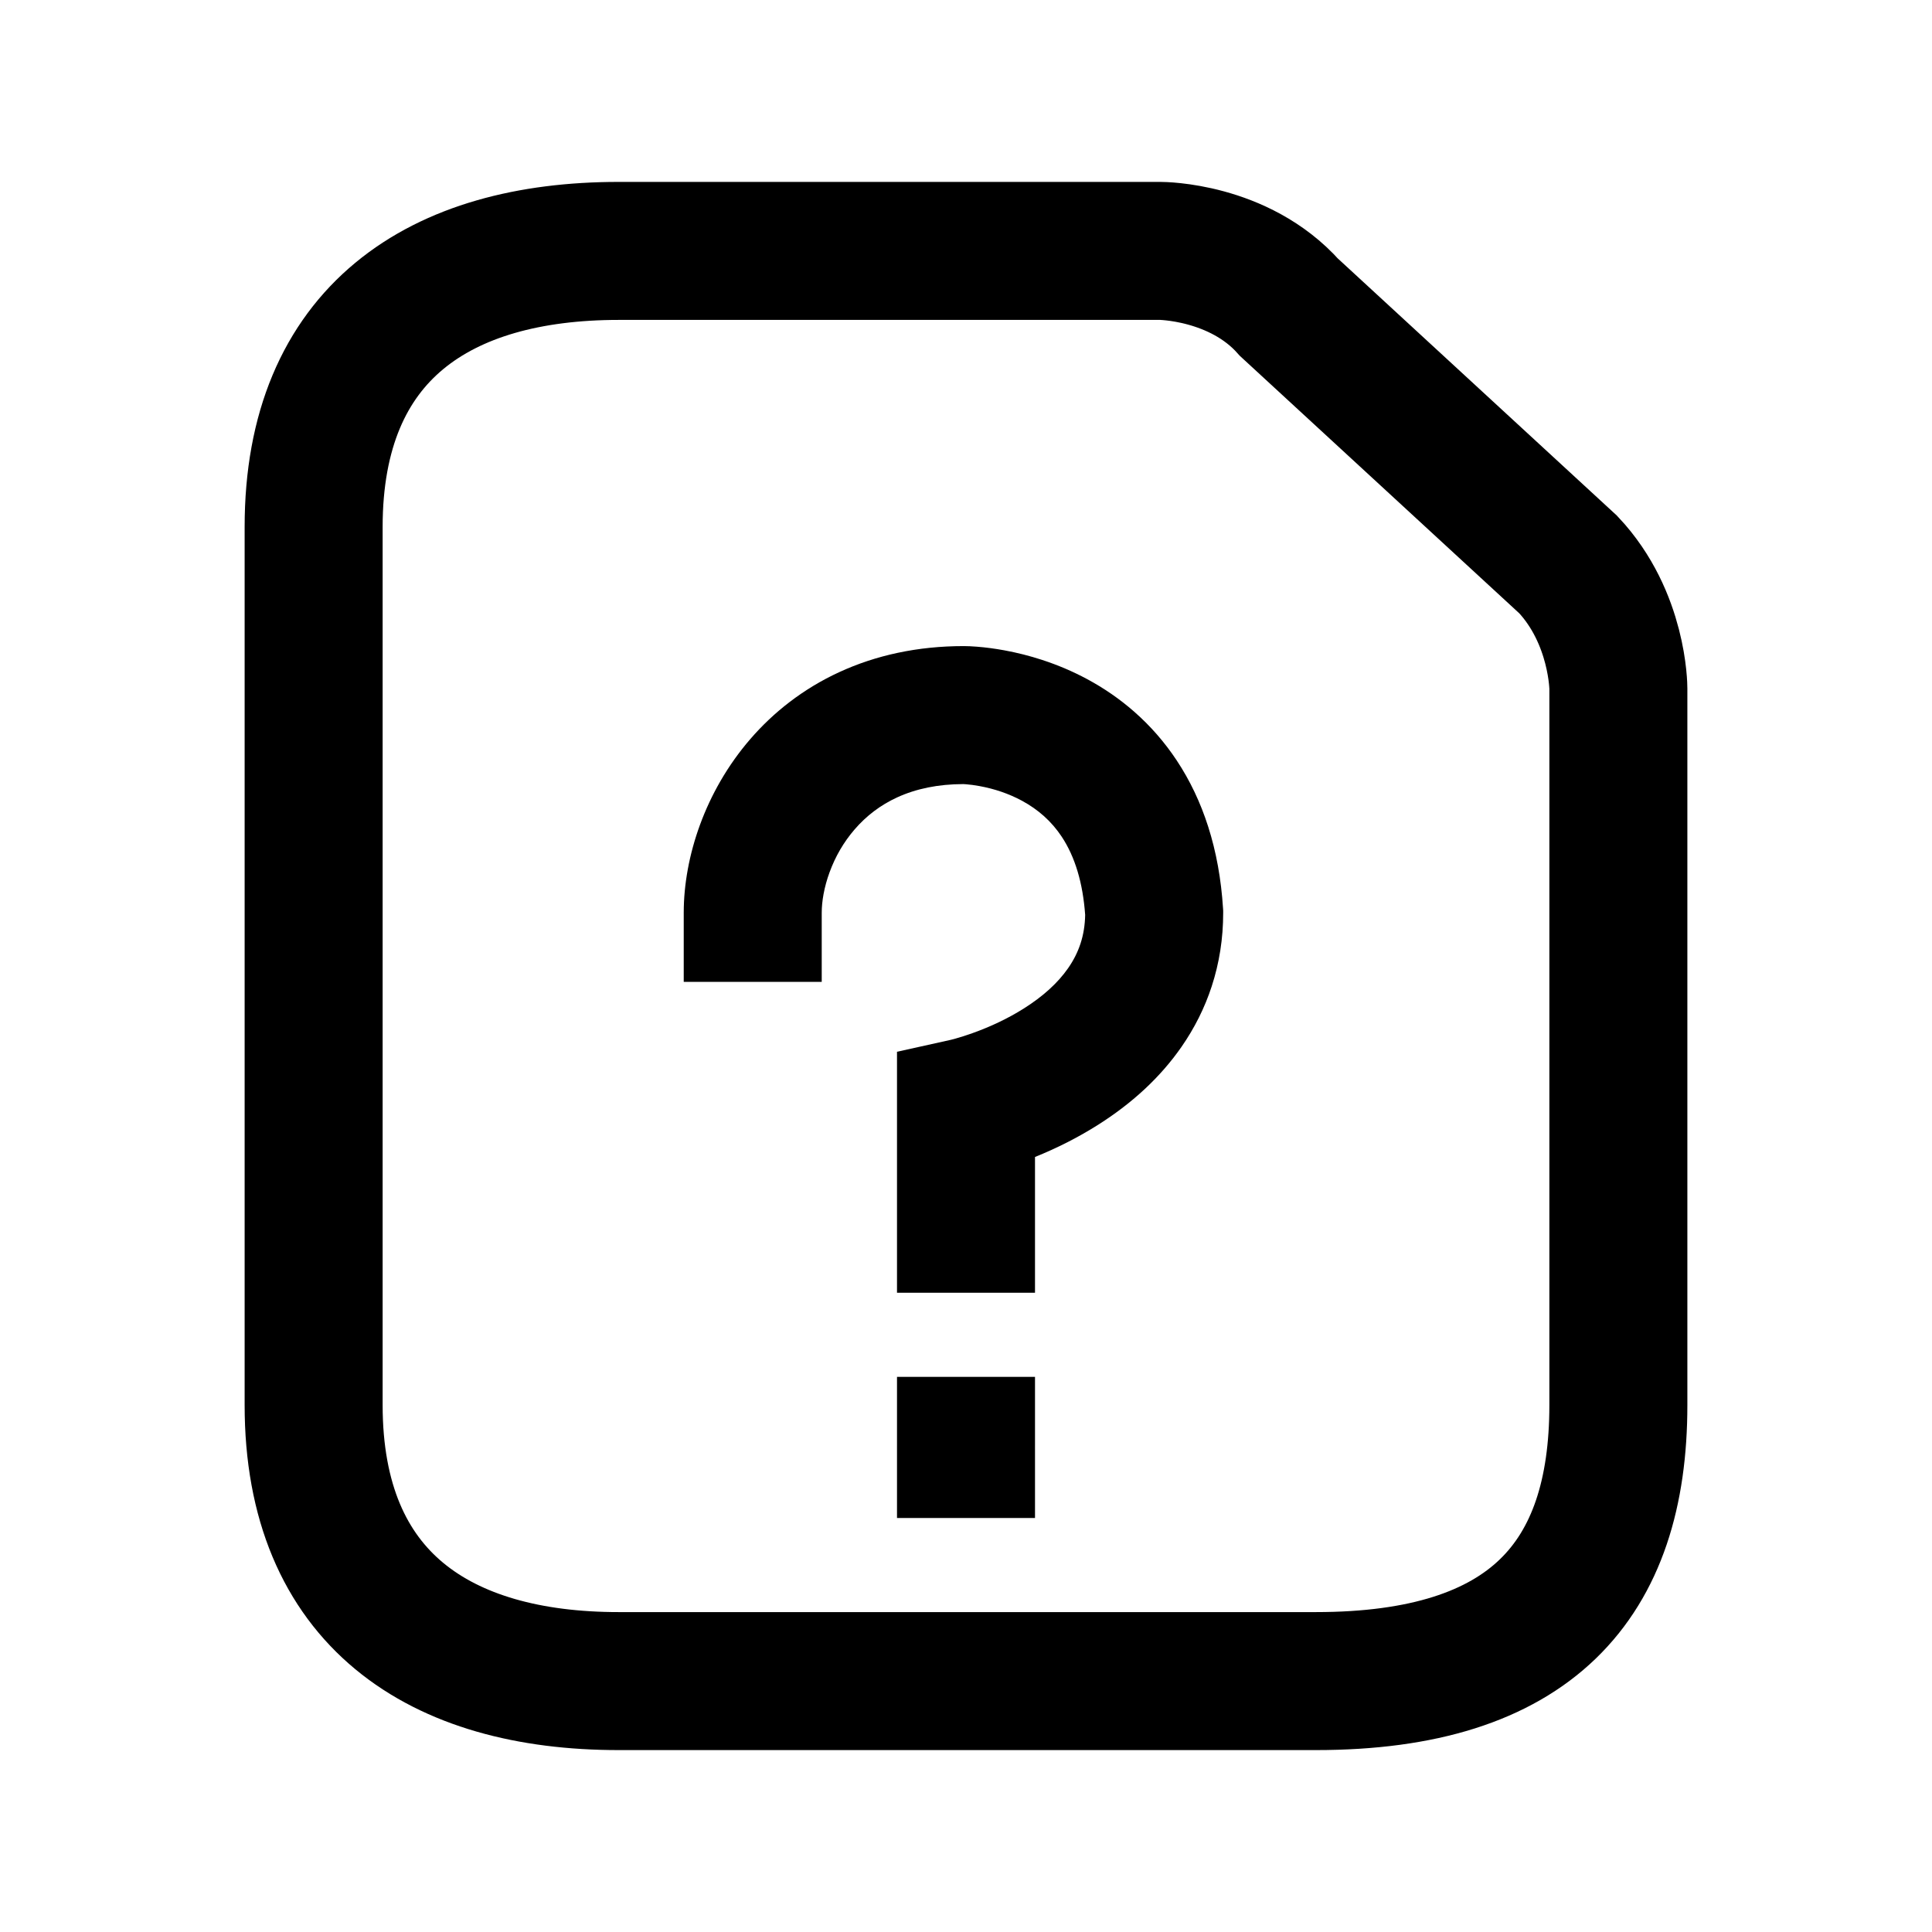 <svg xmlns="http://www.w3.org/2000/svg" xmlns:xlink="http://www.w3.org/1999/xlink" width="308" height="308" viewBox="0 0 308 308" fill="none"><defs><rect id="path_0" x="0" y="0" width="308" height="308" /></defs><g opacity="1" transform="translate(0 0)  rotate(0 154 154)"><mask id="bg-mask-0" fill="white"><use xlink:href="#path_0"></use></mask><g mask="url(#bg-mask-0)" ><path id="路径 1"  style="fill:#000000" transform="translate(120 114)  rotate(0 32 40.547)" opacity="1" d="M-10.347 24.565Q-11 28.117 -11 31.53L11 31.53Q11 30.123 11.29 28.544Q11.61 26.805 12.247 25.067Q13.653 21.227 16.245 18.224Q19.077 14.944 22.984 13.14Q27.584 11.016 33.561 11L33.563 11Q33.749 11.007 34.007 11.027Q35.005 11.106 36.133 11.313Q39.814 11.987 42.879 13.633Q46.864 15.772 49.253 19.378Q52.449 24.202 52.997 31.854Q52.954 34.287 52.256 36.422Q51.586 38.469 50.282 40.343Q47.815 43.89 43.156 46.812Q39.484 49.115 34.989 50.72Q33.594 51.218 32.324 51.573Q31.792 51.722 31.616 51.761L23 53.674L23 81.09L45 81.09L45 70.446Q50.261 68.324 54.844 65.45Q63.31 60.141 68.343 52.907Q71.492 48.379 73.166 43.259Q75 37.651 75 31.53L75 31.185L74.978 30.841Q74.537 23.813 72.605 17.771Q70.761 12.008 67.592 7.226Q64.696 2.855 60.772 -0.58Q57.369 -3.558 53.286 -5.75Q49.903 -7.567 46.146 -8.794Q43.178 -9.763 40.095 -10.328Q37.859 -10.737 35.739 -10.904Q34.527 -11 33.65 -11Q28.157 -11 23.093 -9.921Q18.181 -8.874 13.761 -6.833Q9.547 -4.888 5.884 -2.087Q2.446 0.542 -0.408 3.848Q-3.071 6.933 -5.137 10.504Q-7.076 13.857 -8.411 17.5Q-9.689 20.991 -10.347 24.565ZM-11 31.532L-11 42.532L11 42.532L11 31.532L-11 31.532ZM45 92.093L45 81.093L23 81.093L23 92.093L45 92.093Z " /><path  id="路径 1" style="stroke:#000000; stroke-width:22; stroke-opacity:1; stroke-dasharray:0 0" transform="translate(120 114)  rotate(0 32 40.547)" d="" /><path id="路径 1"  style="fill:#000000" transform="translate(154 230.5)  rotate(0 0.001 0.25)" opacity="1" d="M-10.999 -11L-10.999 0L-11 0L-11 0.5L-10.999 0.5L-10.999 11.5L11.001 11.5L11.001 0.5L11 0.5L11 0L11.001 0L11.001 -11L-10.999 -11Z " /><path  id="路径 1" style="stroke:#000000; stroke-width:22; stroke-opacity:1; stroke-dasharray:0 0" transform="translate(154 230.5)  rotate(0 0.001 0.25)" d="" /><path  id="并集" style="stroke:#000000; stroke-width:22; stroke-opacity:1; stroke-dasharray:0 0" transform="translate(50 40)  rotate(0 104 114)" d="M135,0Z M0,184C0,215 20.18,228 48.63,228L159.78,228C194.08,228 208,212 208,184L208,119L208,69.75C208,69.75 208,58.5 200,50L155.5,9C147.5,0 135,0 135,0L48.63,0C20.18,0 0,13 0,44L0,119L0,184Z " /></g></g></svg>